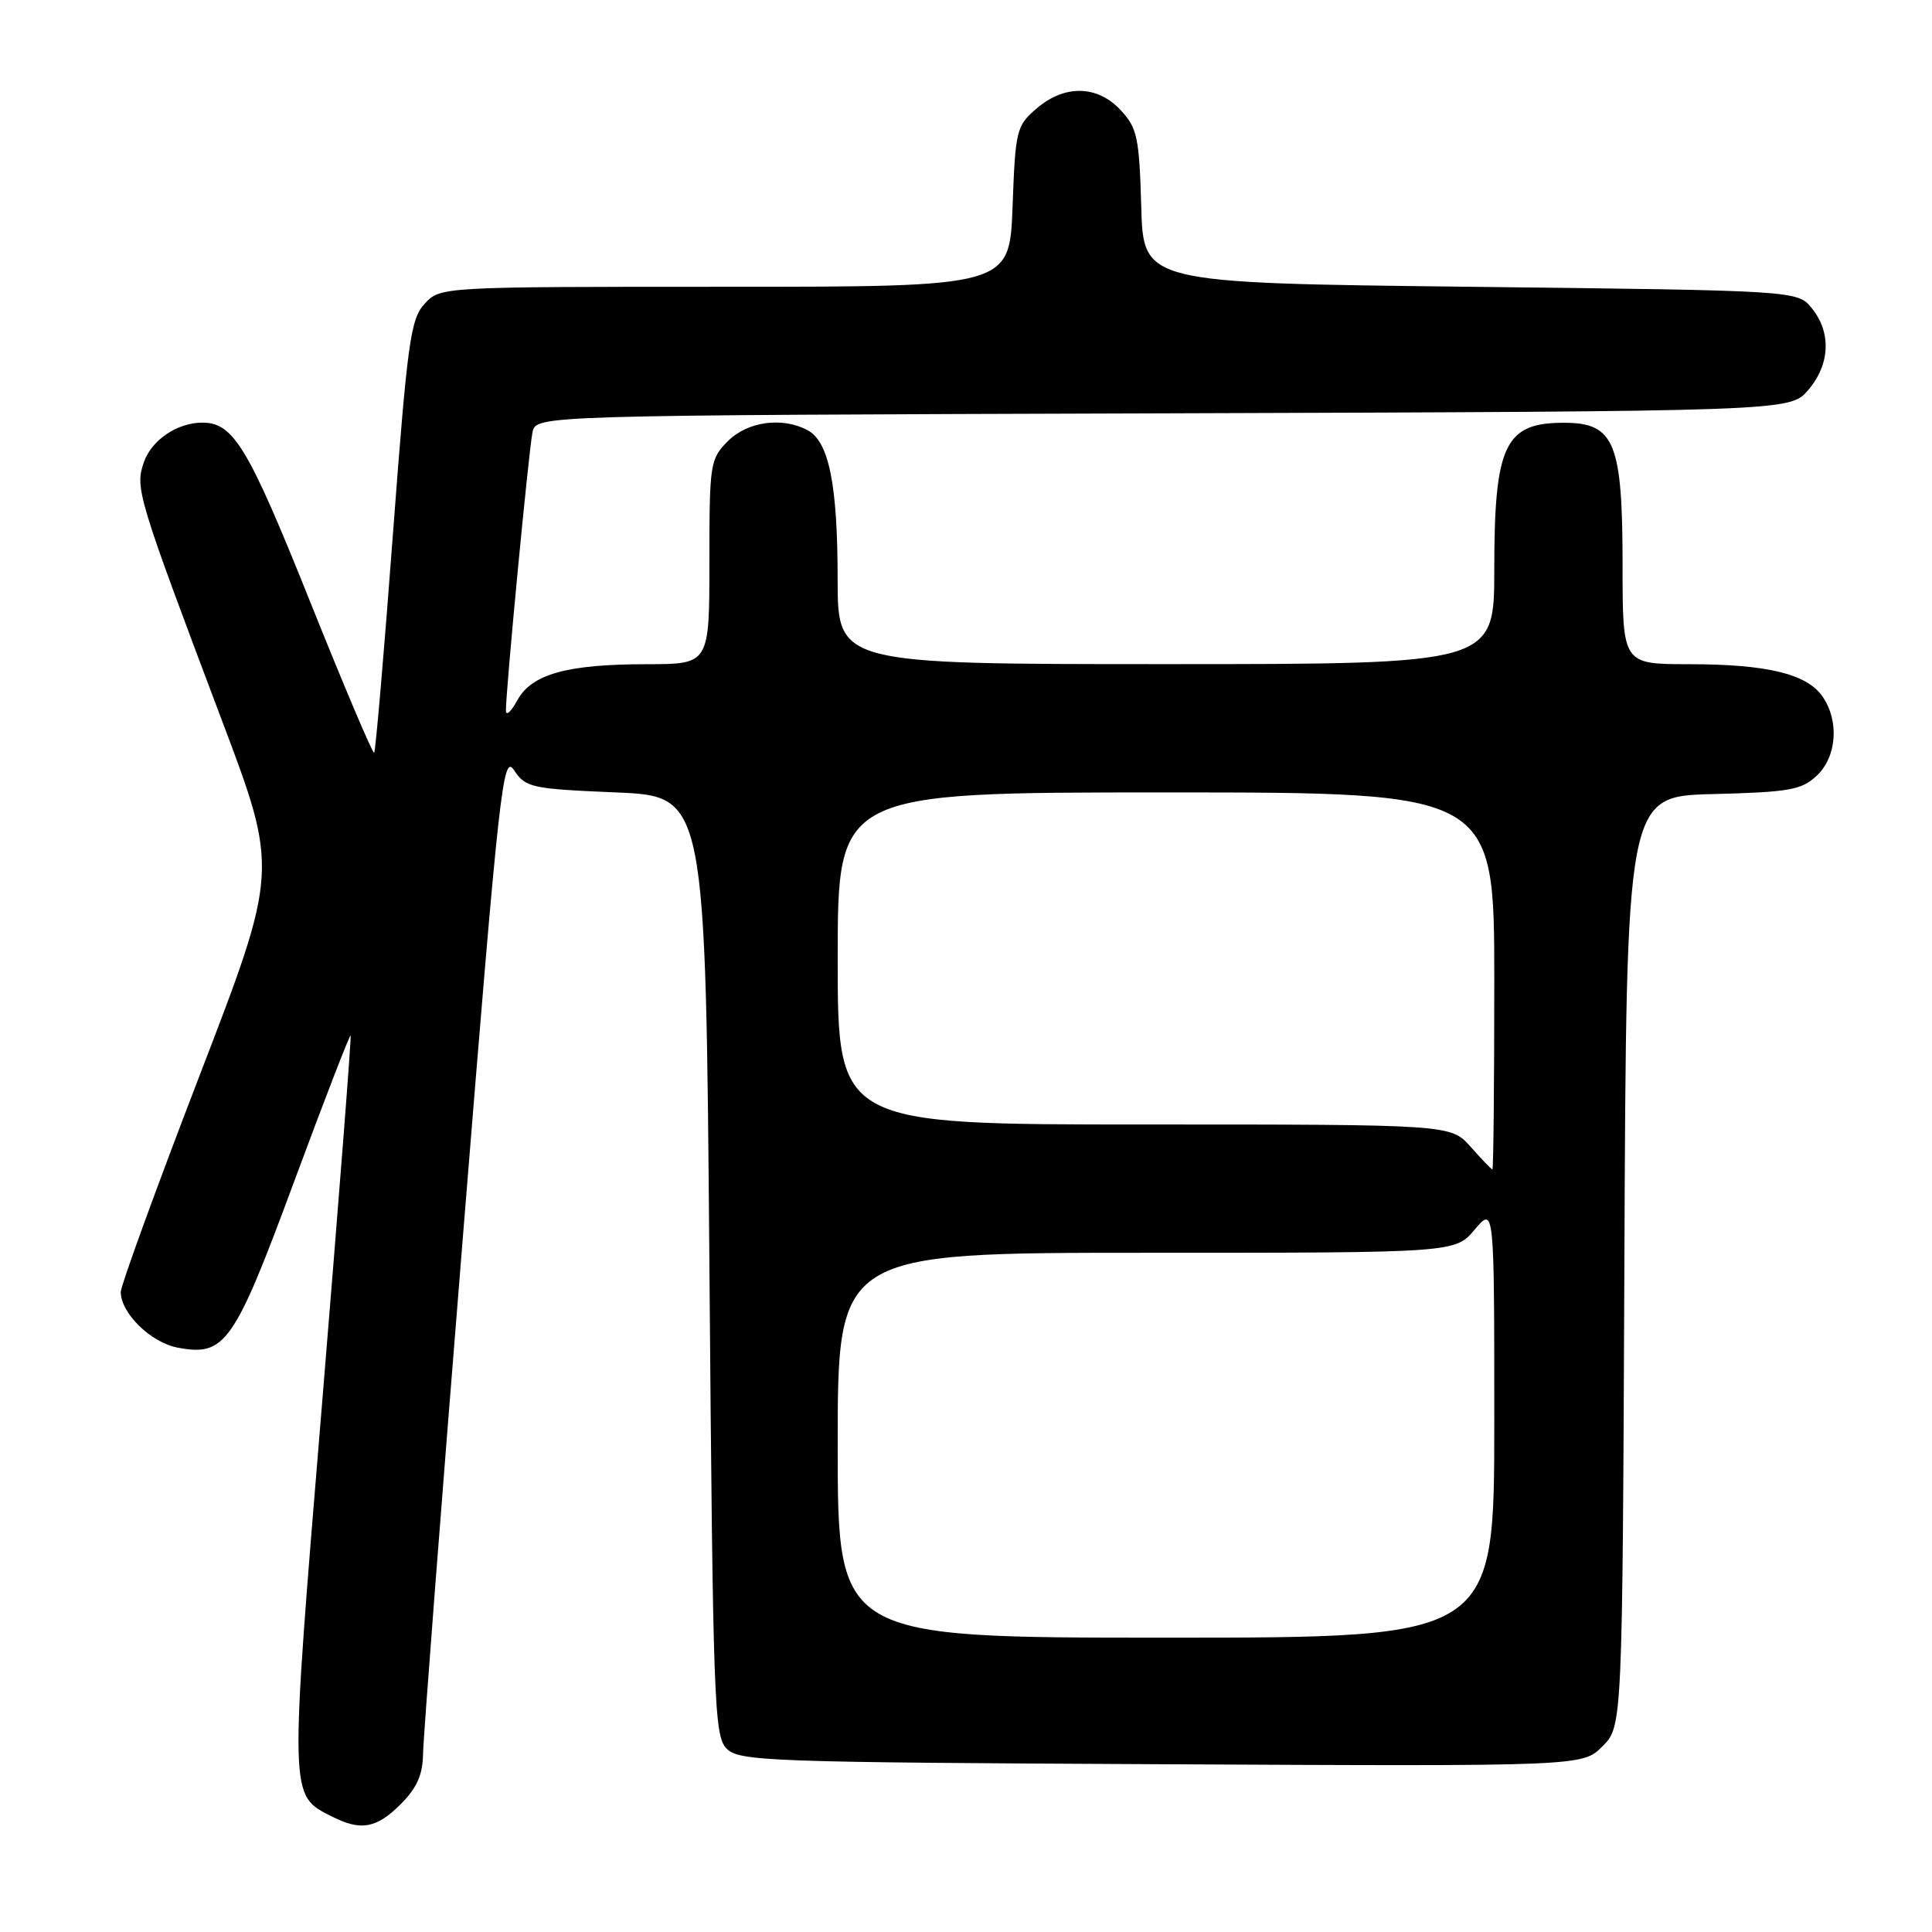 <?xml version="1.0" encoding="UTF-8" standalone="no"?>
<!DOCTYPE svg PUBLIC "-//W3C//DTD SVG 1.1//EN" "http://www.w3.org/Graphics/SVG/1.1/DTD/svg11.dtd" >
<svg xmlns="http://www.w3.org/2000/svg" xmlns:xlink="http://www.w3.org/1999/xlink" version="1.1" viewBox="0 0 256 256">
 <g >
 <path fill="currentColor"
d=" M 53.08 239.08 C 55.25 236.90 56.02 235.17 56.06 232.33 C 56.09 230.22 58.46 199.51 61.32 164.08 C 66.20 103.67 66.63 99.81 68.13 102.08 C 69.65 104.36 70.42 104.53 81.62 105.00 C 93.50 105.50 93.50 105.50 94.00 167.71 C 94.47 225.71 94.62 230.05 96.29 231.71 C 97.95 233.38 101.85 233.52 153.87 233.77 C 209.68 234.05 209.68 234.05 212.33 231.40 C 214.98 228.74 214.98 228.74 215.24 167.12 C 215.50 105.50 215.50 105.50 226.97 105.22 C 237.09 104.96 238.71 104.68 240.72 102.79 C 243.40 100.28 243.74 95.50 241.47 92.26 C 239.38 89.28 234.12 88.01 223.75 88.01 C 215.00 88.00 215.00 88.00 215.00 74.93 C 215.00 58.67 213.94 56.05 207.33 56.02 C 199.40 55.98 198.00 58.90 198.00 75.45 C 198.00 88.00 198.00 88.00 154.50 88.00 C 111.00 88.00 111.00 88.00 110.99 76.75 C 110.99 64.22 109.84 58.52 107.02 57.01 C 103.66 55.21 99.07 55.84 96.45 58.45 C 94.09 60.82 94.00 61.41 94.00 74.45 C 94.00 88.00 94.00 88.00 85.75 88.01 C 75.12 88.01 70.44 89.32 68.55 92.79 C 67.74 94.28 67.06 94.91 67.04 94.19 C 66.97 92.01 70.06 59.67 70.56 57.27 C 71.03 55.03 71.03 55.03 154.10 54.77 C 237.17 54.50 237.17 54.50 239.59 51.69 C 242.49 48.32 242.69 44.07 240.09 40.86 C 238.18 38.50 238.18 38.50 194.84 38.00 C 151.50 37.50 151.50 37.50 151.22 27.36 C 150.96 18.23 150.69 16.96 148.51 14.61 C 145.42 11.27 141.06 11.18 137.34 14.39 C 134.68 16.67 134.54 17.25 134.17 27.39 C 133.77 38.00 133.77 38.00 96.06 38.00 C 58.35 38.00 58.35 38.00 56.27 40.25 C 54.39 42.28 53.99 45.22 52.05 70.96 C 50.88 86.61 49.76 99.57 49.58 99.75 C 49.40 99.94 45.54 90.83 41.01 79.52 C 32.88 59.24 30.93 56.00 26.82 56.00 C 23.50 56.00 20.09 58.30 19.07 61.23 C 17.87 64.67 18.17 65.67 29.39 95.42 C 36.91 115.33 36.91 115.33 26.45 142.50 C 20.70 157.45 16.00 170.36 16.00 171.20 C 16.00 174.00 20.00 177.91 23.55 178.57 C 29.84 179.75 31.01 178.08 38.99 156.52 C 42.98 145.74 46.35 137.05 46.46 137.21 C 46.58 137.37 44.87 159.29 42.68 185.92 C 38.32 238.78 38.29 237.82 44.03 240.72 C 47.82 242.64 49.89 242.26 53.08 239.08 Z  M 111.00 191.50 C 111.00 166.00 111.00 166.00 151.91 166.00 C 192.82 166.00 192.82 166.00 195.41 162.92 C 198.00 159.85 198.00 159.85 198.00 188.42 C 198.00 217.00 198.00 217.00 154.50 217.00 C 111.00 217.00 111.00 217.00 111.00 191.50 Z  M 194.87 151.96 C 192.23 149.00 192.23 149.00 151.62 149.00 C 111.00 149.00 111.00 149.00 111.00 127.00 C 111.00 105.00 111.00 105.00 154.50 105.00 C 198.00 105.00 198.00 105.00 198.00 130.00 C 198.00 143.75 197.89 154.98 197.75 154.96 C 197.61 154.94 196.31 153.59 194.87 151.96 Z "/>
</g>
</svg>